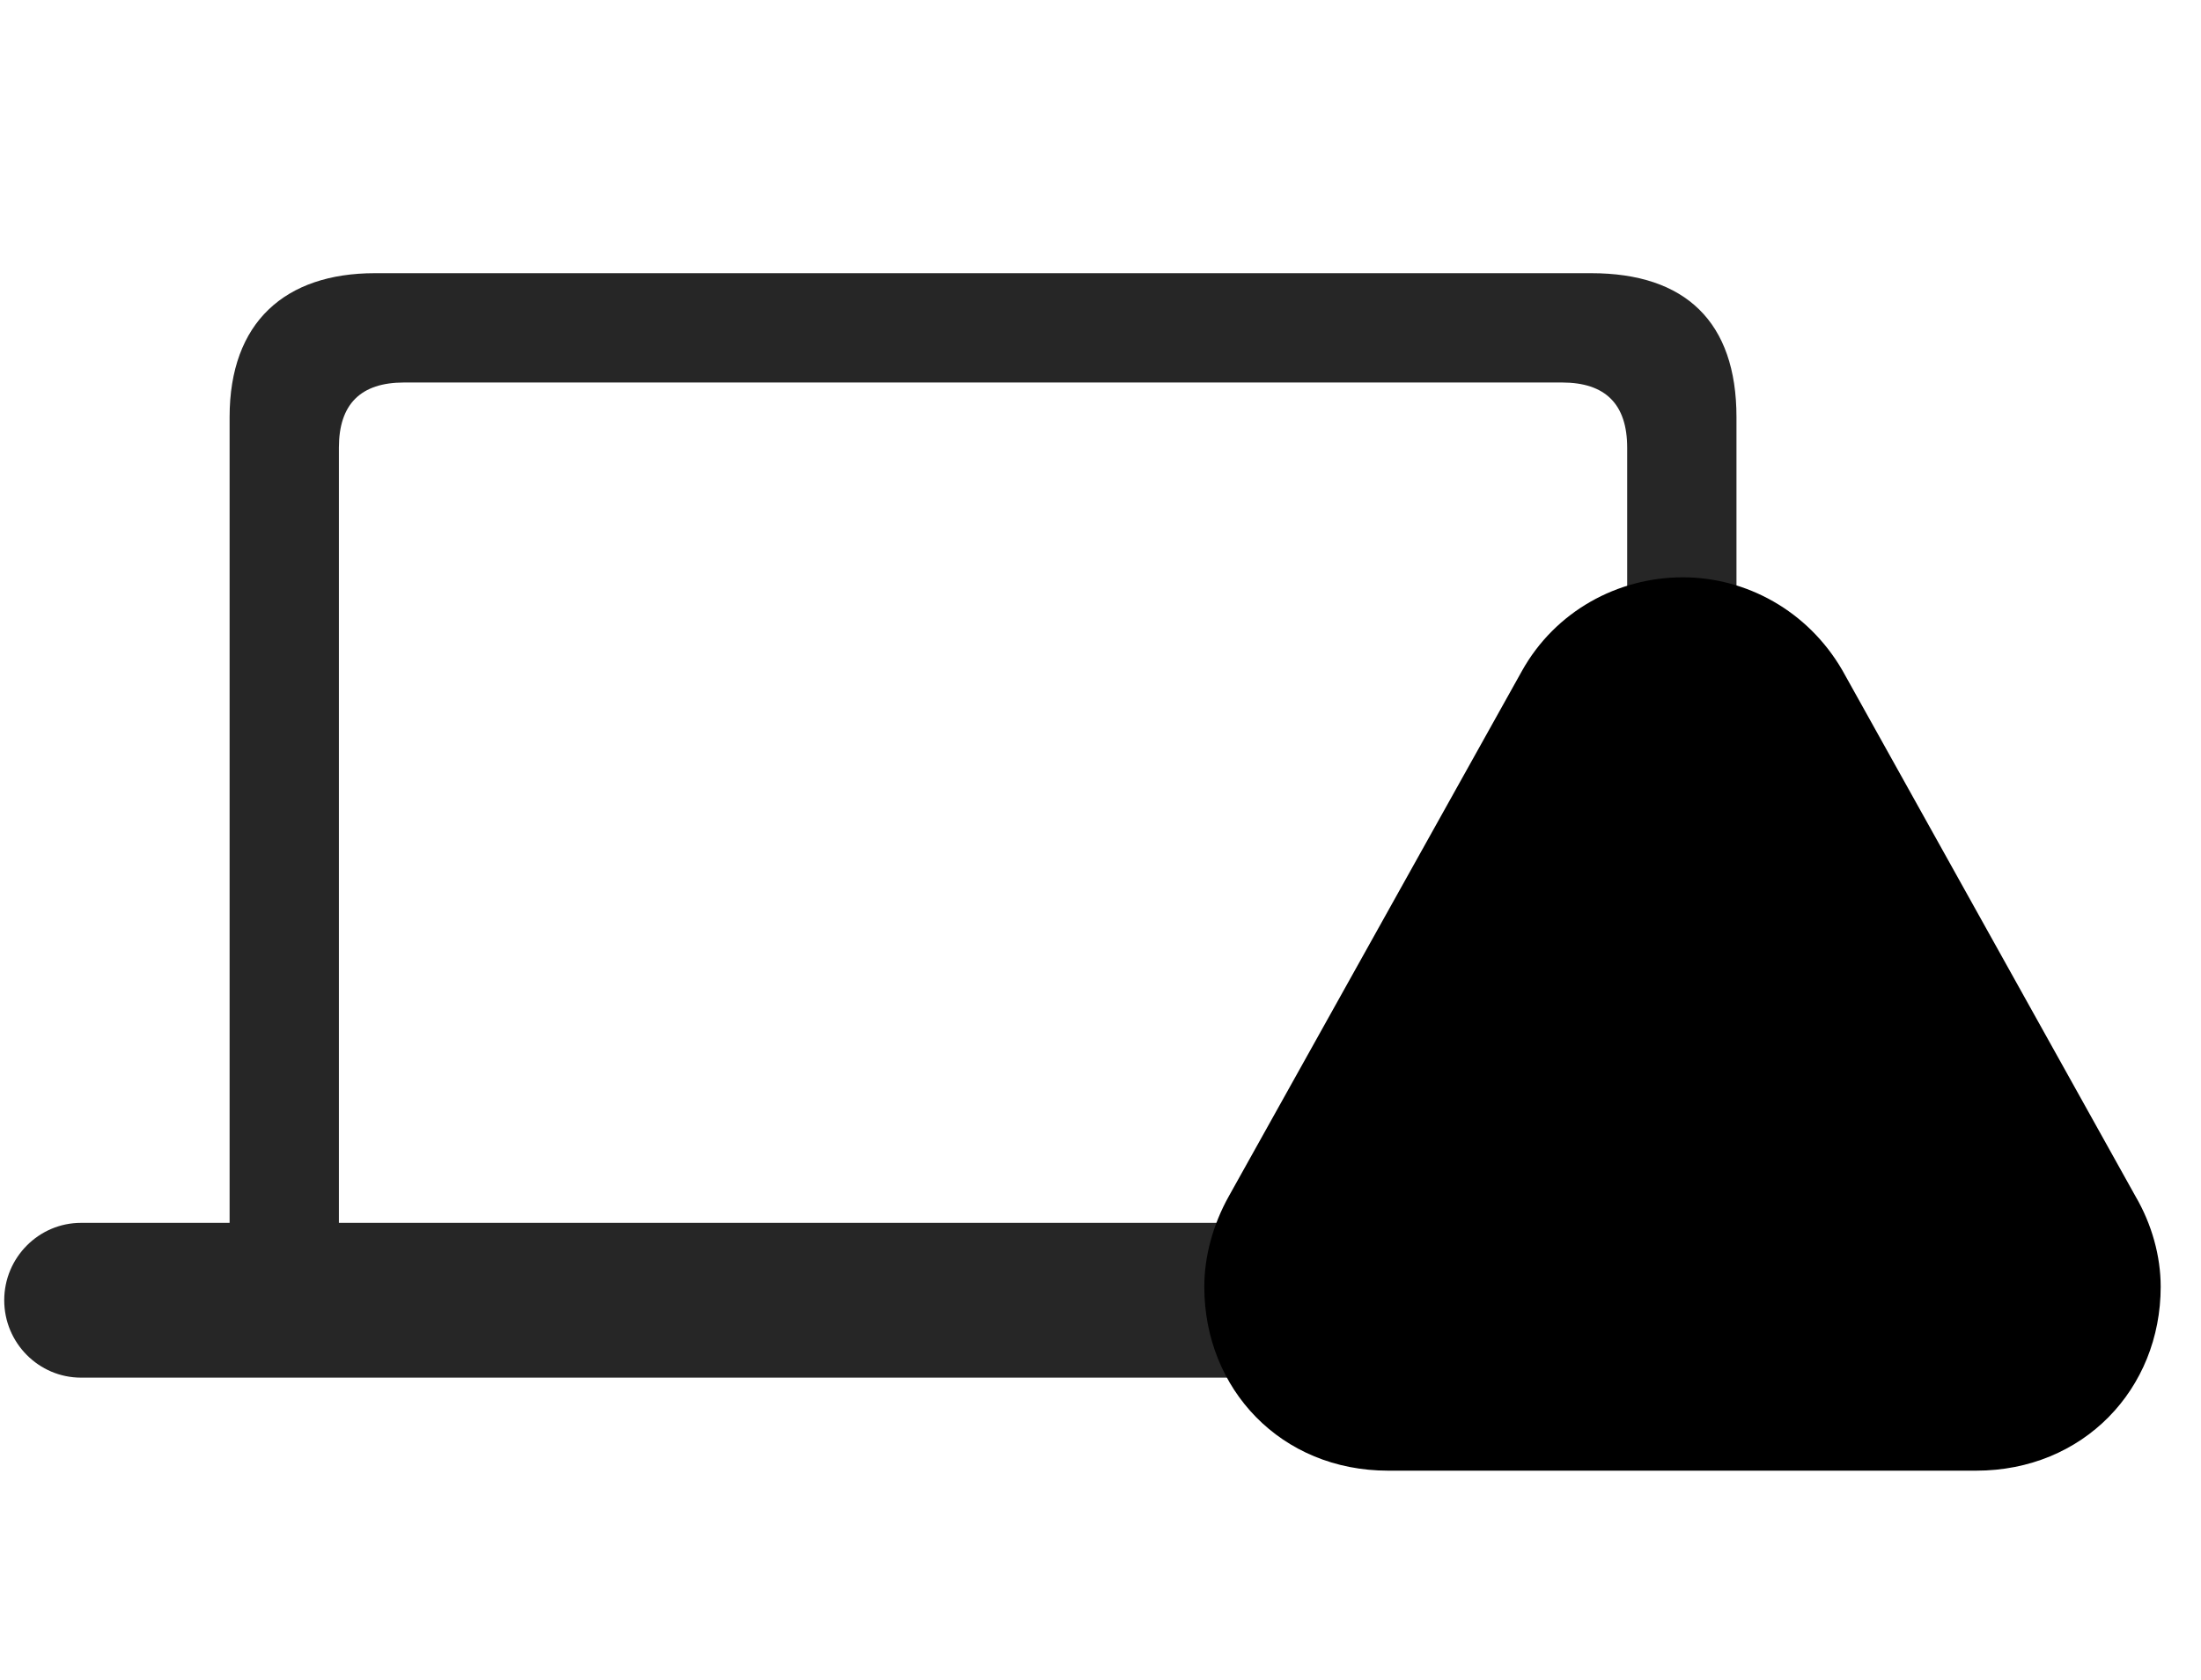 <svg width="38" height="29" viewBox="0 0 38 29" fill="currentColor" xmlns="http://www.w3.org/2000/svg">
<g clip-path="url(#clip0_2207_35406)">
<path d="M0.073 22.446C0.073 23.185 0.671 23.782 1.398 23.782H32.546C33.273 23.782 33.87 23.185 33.87 22.446C33.87 21.708 33.273 21.11 32.546 21.11H29.98V7.2C29.98 5.56 29.101 4.716 27.472 4.716H6.472C4.925 4.716 3.964 5.56 3.964 7.2V21.11H1.398C0.671 21.11 0.073 21.708 0.073 22.446ZM5.851 21.11V7.728C5.851 6.978 6.226 6.603 6.976 6.603H26.968C27.718 6.603 28.093 6.978 28.093 7.728V21.11H5.851Z" fill="currentColor" fill-opacity="0.85"/>
<path d="M23.968 25.388H34.116C35.968 25.388 37.304 23.981 37.304 22.212C37.304 21.685 37.151 21.134 36.87 20.653L31.808 11.571C31.21 10.54 30.144 9.966 29.054 9.966C27.929 9.966 26.851 10.552 26.276 11.583L21.214 20.653C20.945 21.134 20.792 21.685 20.792 22.212C20.792 23.981 22.116 25.388 23.968 25.388Z" fill="currentColor"/>
<path d="M23.968 23.794H34.117C35.089 23.794 35.71 23.102 35.71 22.212C35.71 21.954 35.64 21.685 35.488 21.439L30.402 12.368C30.097 11.829 29.57 11.56 29.054 11.56C28.515 11.56 27.976 11.829 27.683 12.368L22.609 21.439C22.456 21.685 22.386 21.954 22.386 22.212C22.386 23.102 22.995 23.794 23.968 23.794Z" fill="currentColor" fill-opacity="0.85"/>
<path d="M29.042 22.001C28.503 22.001 28.058 21.567 28.058 21.017C28.058 20.477 28.515 20.02 29.042 20.02C29.593 20.02 30.038 20.477 30.038 21.017C30.038 21.567 29.593 22.001 29.042 22.001ZM29.054 19.212C28.644 19.212 28.351 18.931 28.339 18.532L28.245 15.181C28.234 14.7 28.562 14.372 29.054 14.372C29.534 14.372 29.863 14.7 29.851 15.181L29.757 18.532C29.745 18.931 29.464 19.212 29.054 19.212Z" fill="currentColor"/>
</g>
<defs>
<clipPath id="clip0_2207_35406">
<rect width="37.23" height="22.301" fill="currentColor" transform="translate(0.073 3.087)"/>
</clipPath>
</defs>
</svg>
